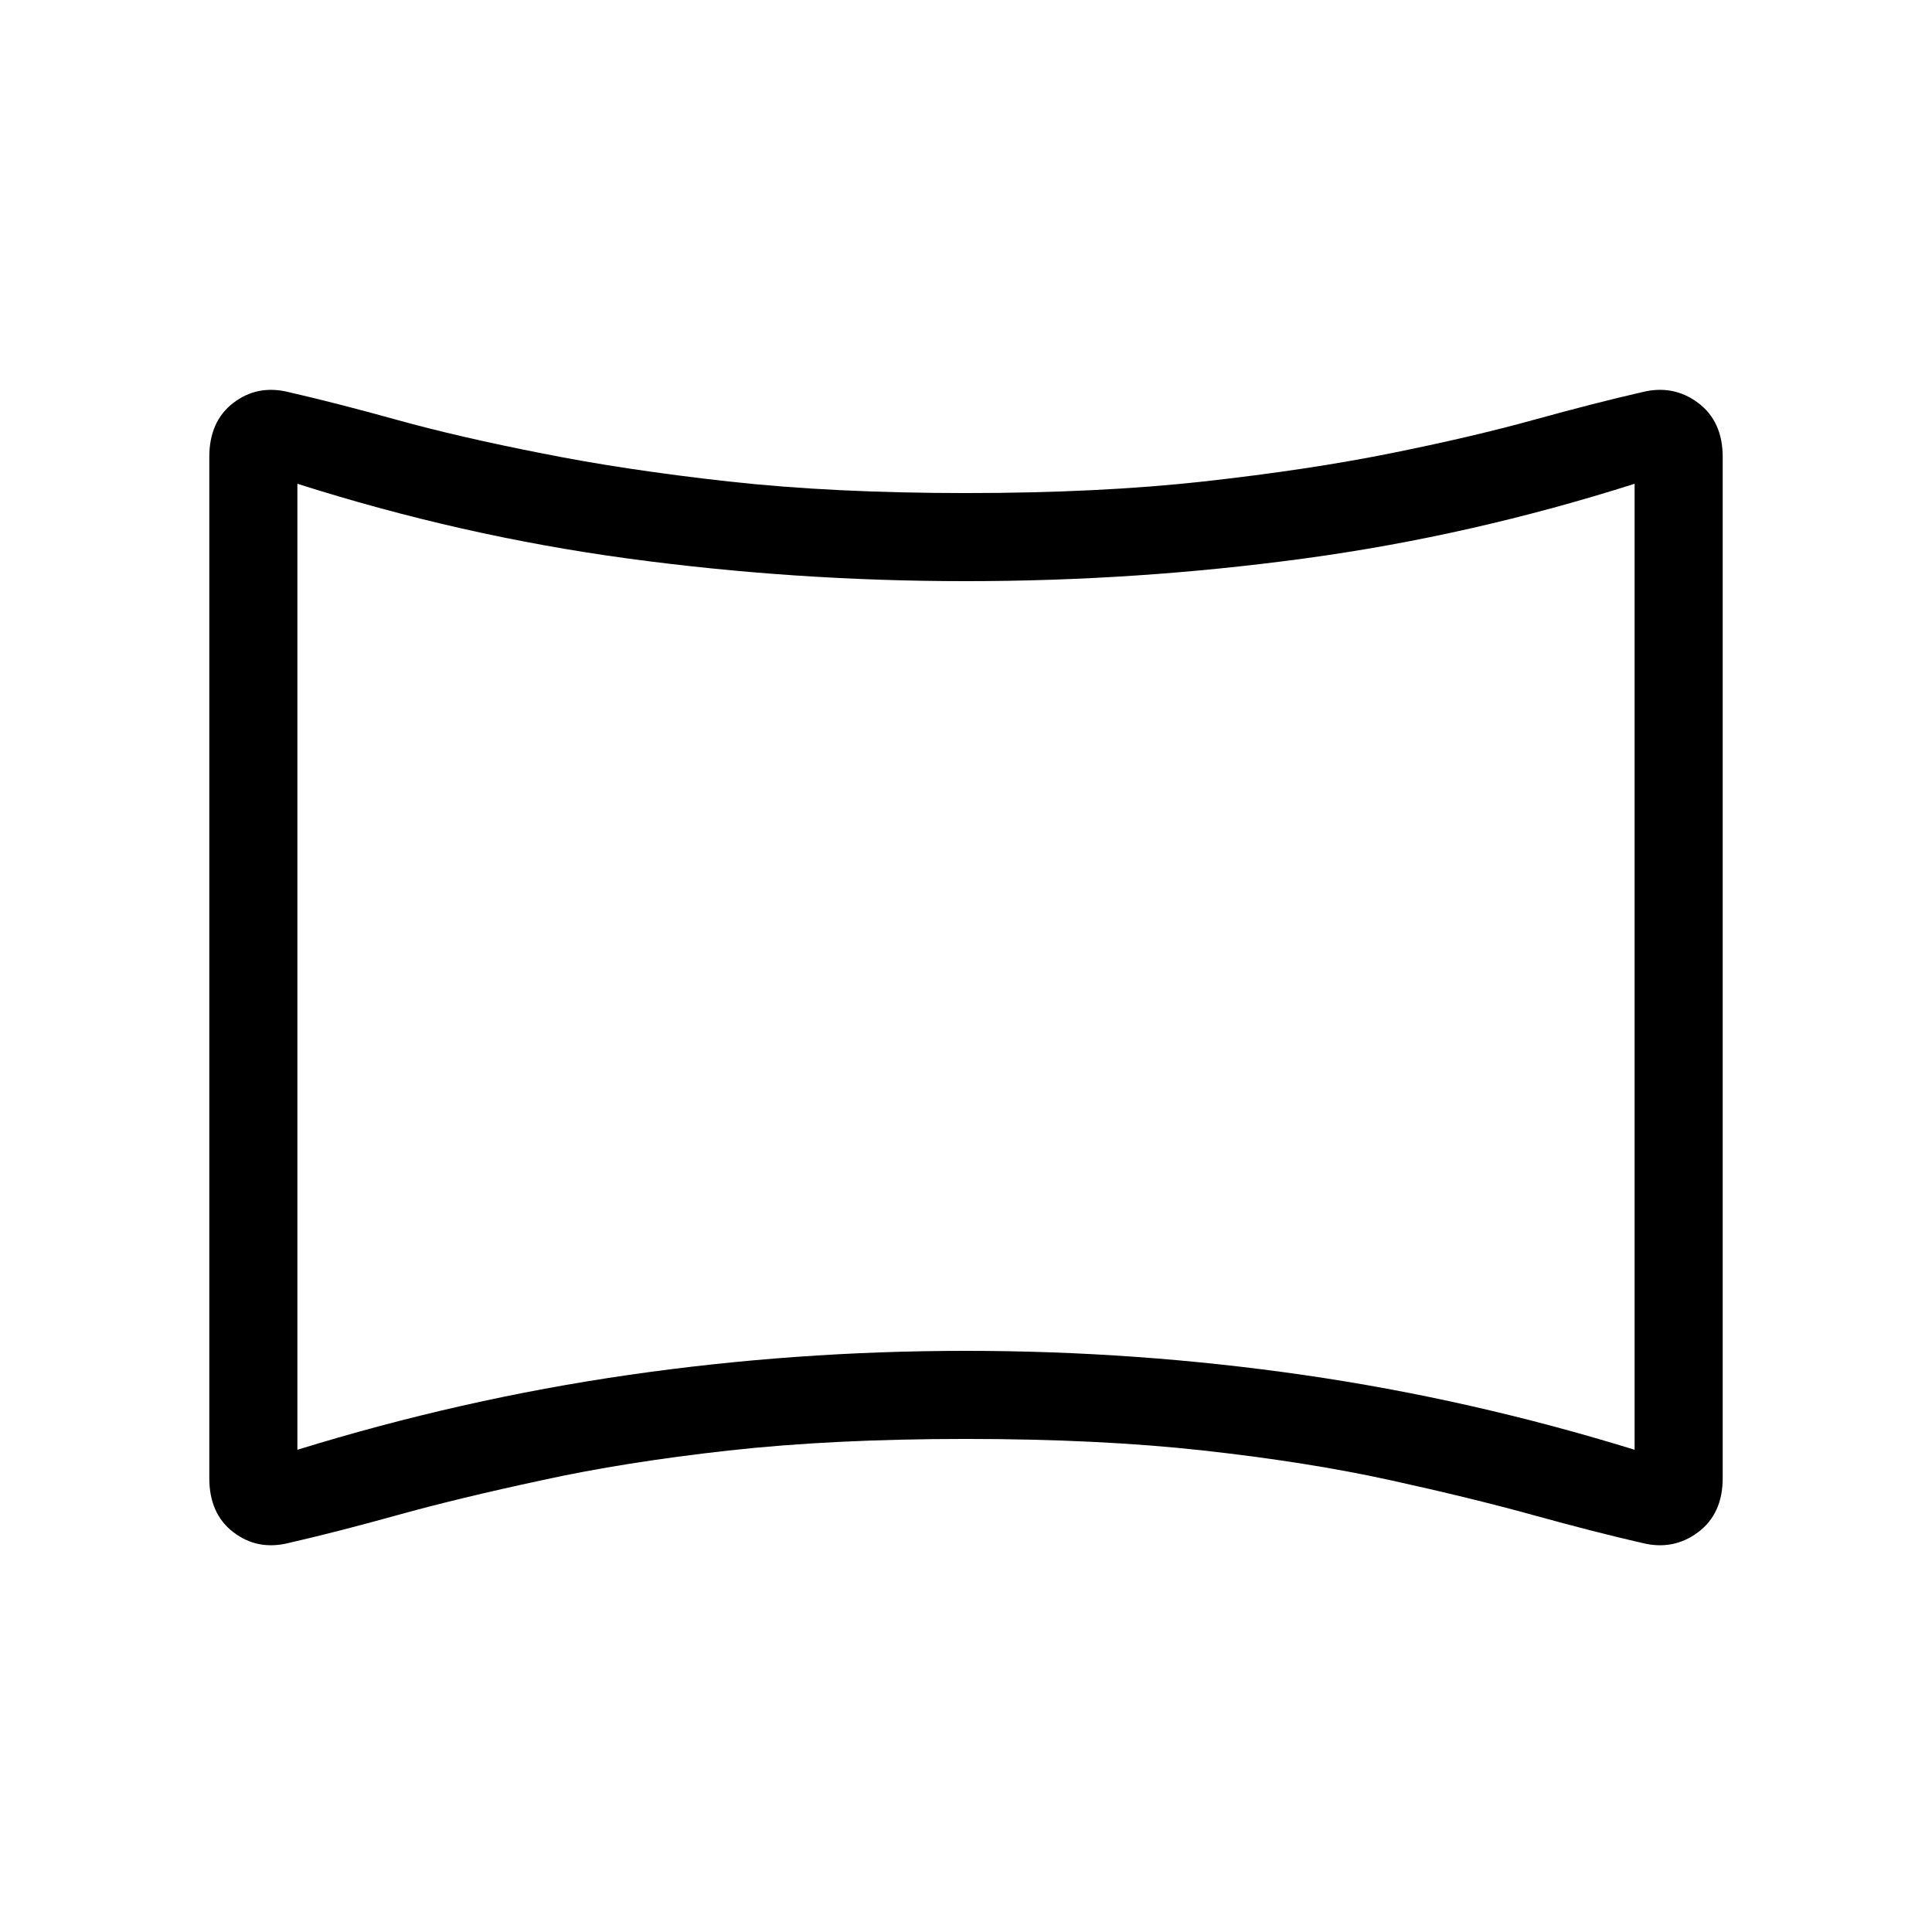<svg xmlns="http://www.w3.org/2000/svg" height="48" viewBox="0 -960 960 960" width="48"><path d="M143.46-193.31Q128-189.46 116-198.62q-12-9.15-12-26.92v-507.38q0-17.77 12-26.93 12-9.15 27.46-5.3 23.54 5.38 54 13.84t72.08 16.62q40.61 8.15 92.42 13.92T480-715q66.23 0 118.15-5.77 51.93-5.77 92.54-13.92 40.62-8.16 71.19-16.62 30.58-8.46 54.12-13.84 15.46-3.85 27.73 5.3Q856-750.69 856-732.92v507.38q0 17.77-12.27 26.92-12.27 9.16-27.73 5.31-23.54-5.38-54.12-13.84-30.57-8.47-71.19-17.39-40.61-8.92-92.54-14.69Q546.23-245 480-245t-118.04 5.77q-51.81 5.77-92.42 14.69-41.62 8.92-72.08 17.39-30.46 8.46-54 13.84Zm4.31-46.31q81.46-25.15 164.39-37.15 82.93-12 167.84-12t167.84 12q82.93 12 164.39 37.15v-480q-81.46 25.93-164.39 37.16-82.94 11.23-167.85 11.23t-167.84-11.23q-82.92-11.23-164.38-37.16v480ZM480-479.23Z"/></svg>